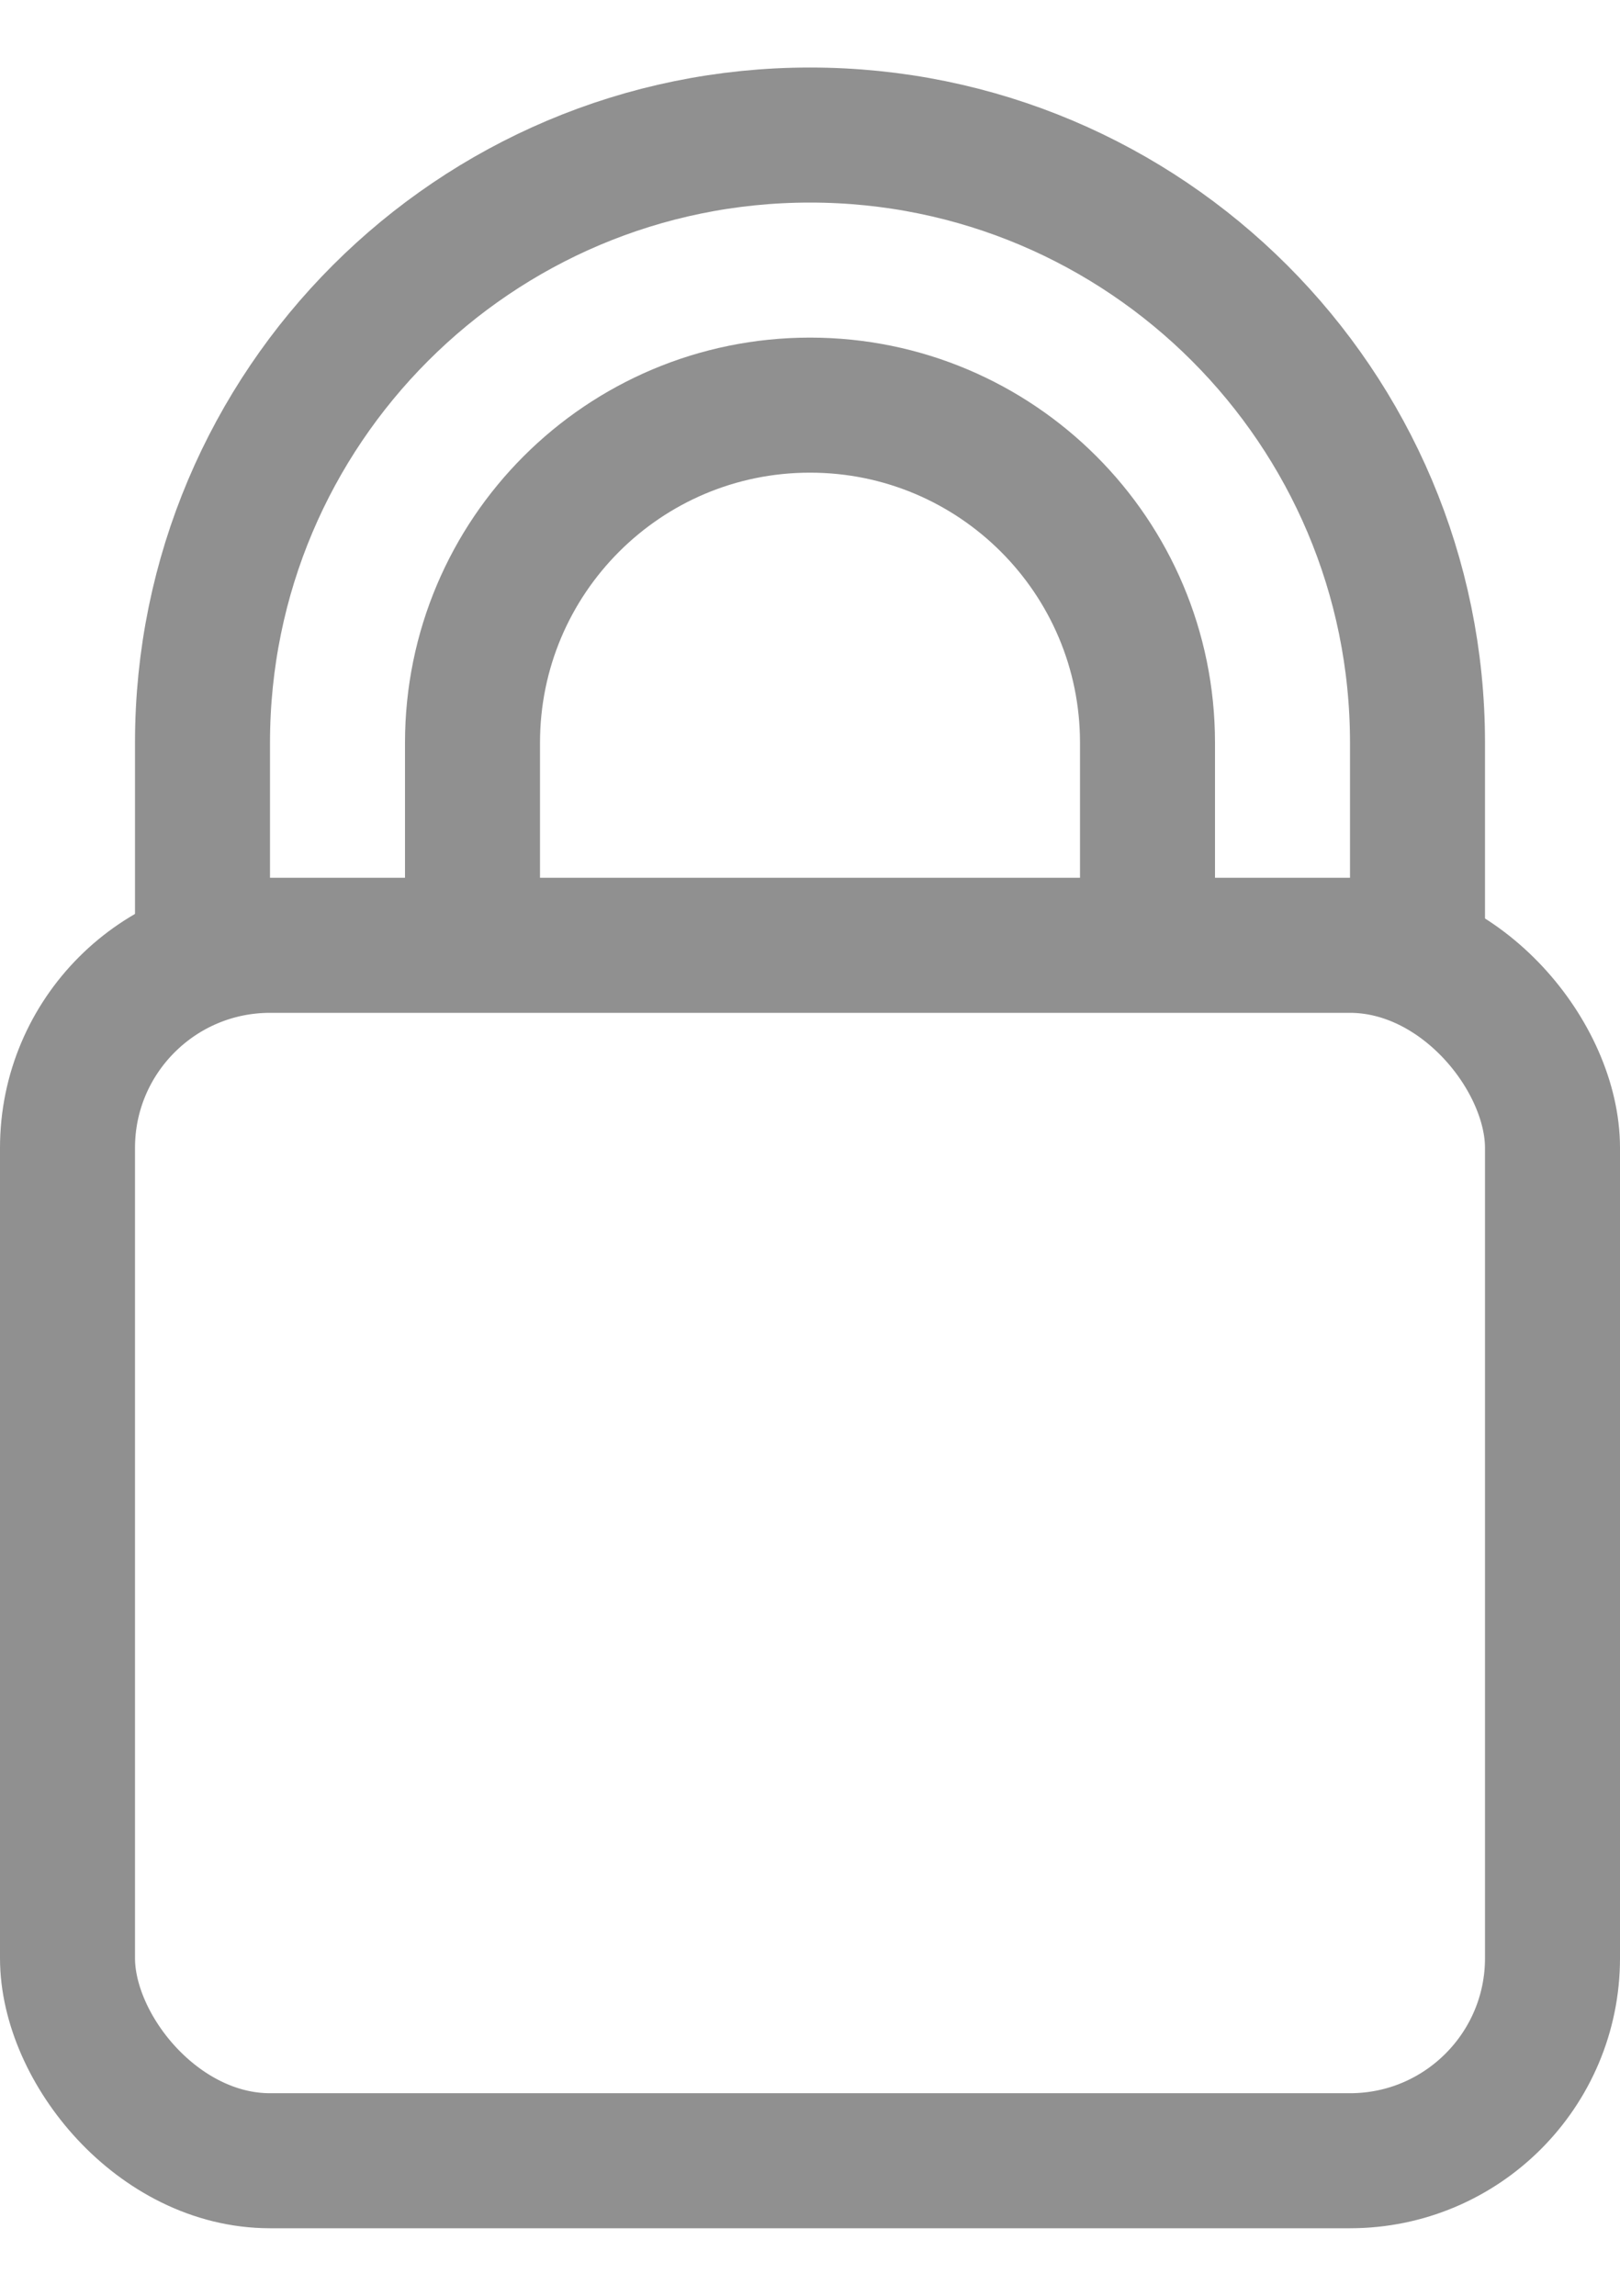 <svg width="12" height="17" viewBox="0 0 12 17" fill="none" xmlns="http://www.w3.org/2000/svg">
<rect x="0.5" y="7" width="11" height="9" rx="1.5" stroke="#909090"/>
<path d="M10.5 7V5.5C10.5 3.015 8.485 1 6 1V1C3.515 1 1.5 3.015 1.5 5.5V7" stroke="#909090"/>
<path d="M8.5 7V5.5C8.5 4.119 7.381 3 6 3V3C4.619 3 3.5 4.119 3.5 5.5V7" stroke="#909090"/>
</svg>
